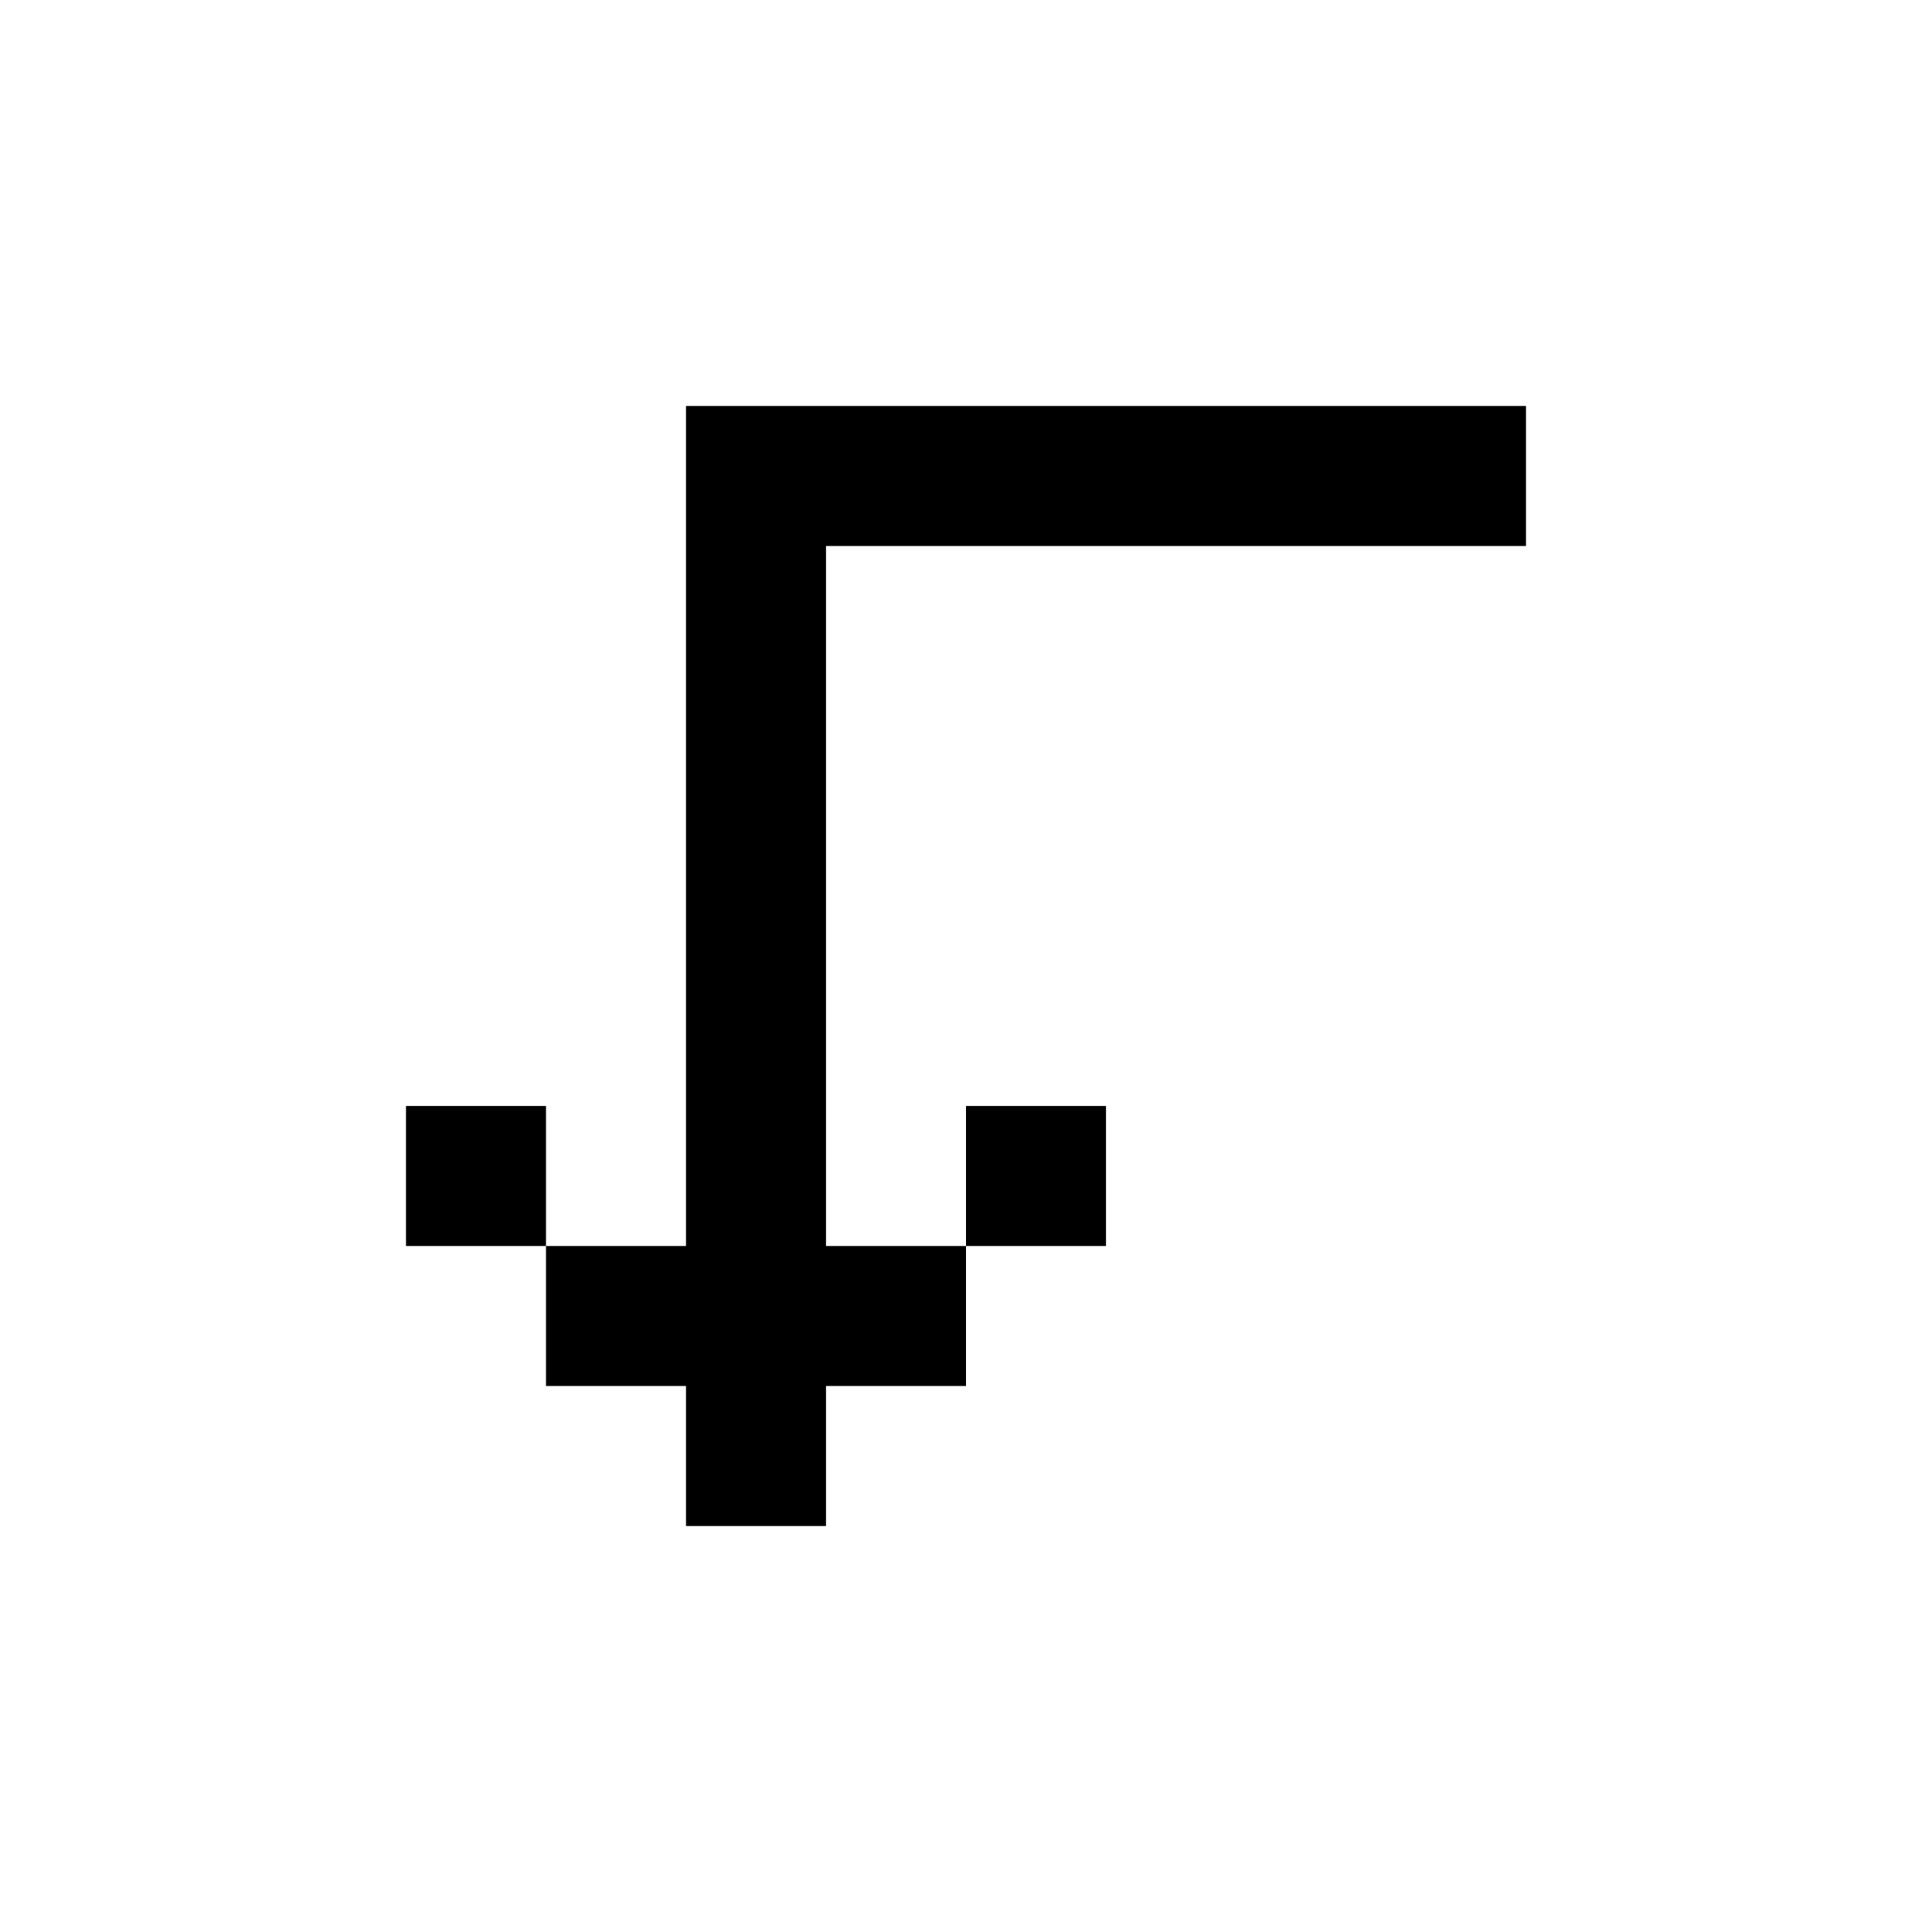 <svg xmlns="http://www.w3.org/2000/svg" width="100%" height="100%" viewBox="-1.8 -1.8 27.6 27.6"><path fill="currentColor" d="M8 6v10H6v2h2v2h2v-2h2v-2h-2V6h10V4H8v2zm4 10h2v-2h-2v2zm-6 0H4v-2h2v2z"/></svg>